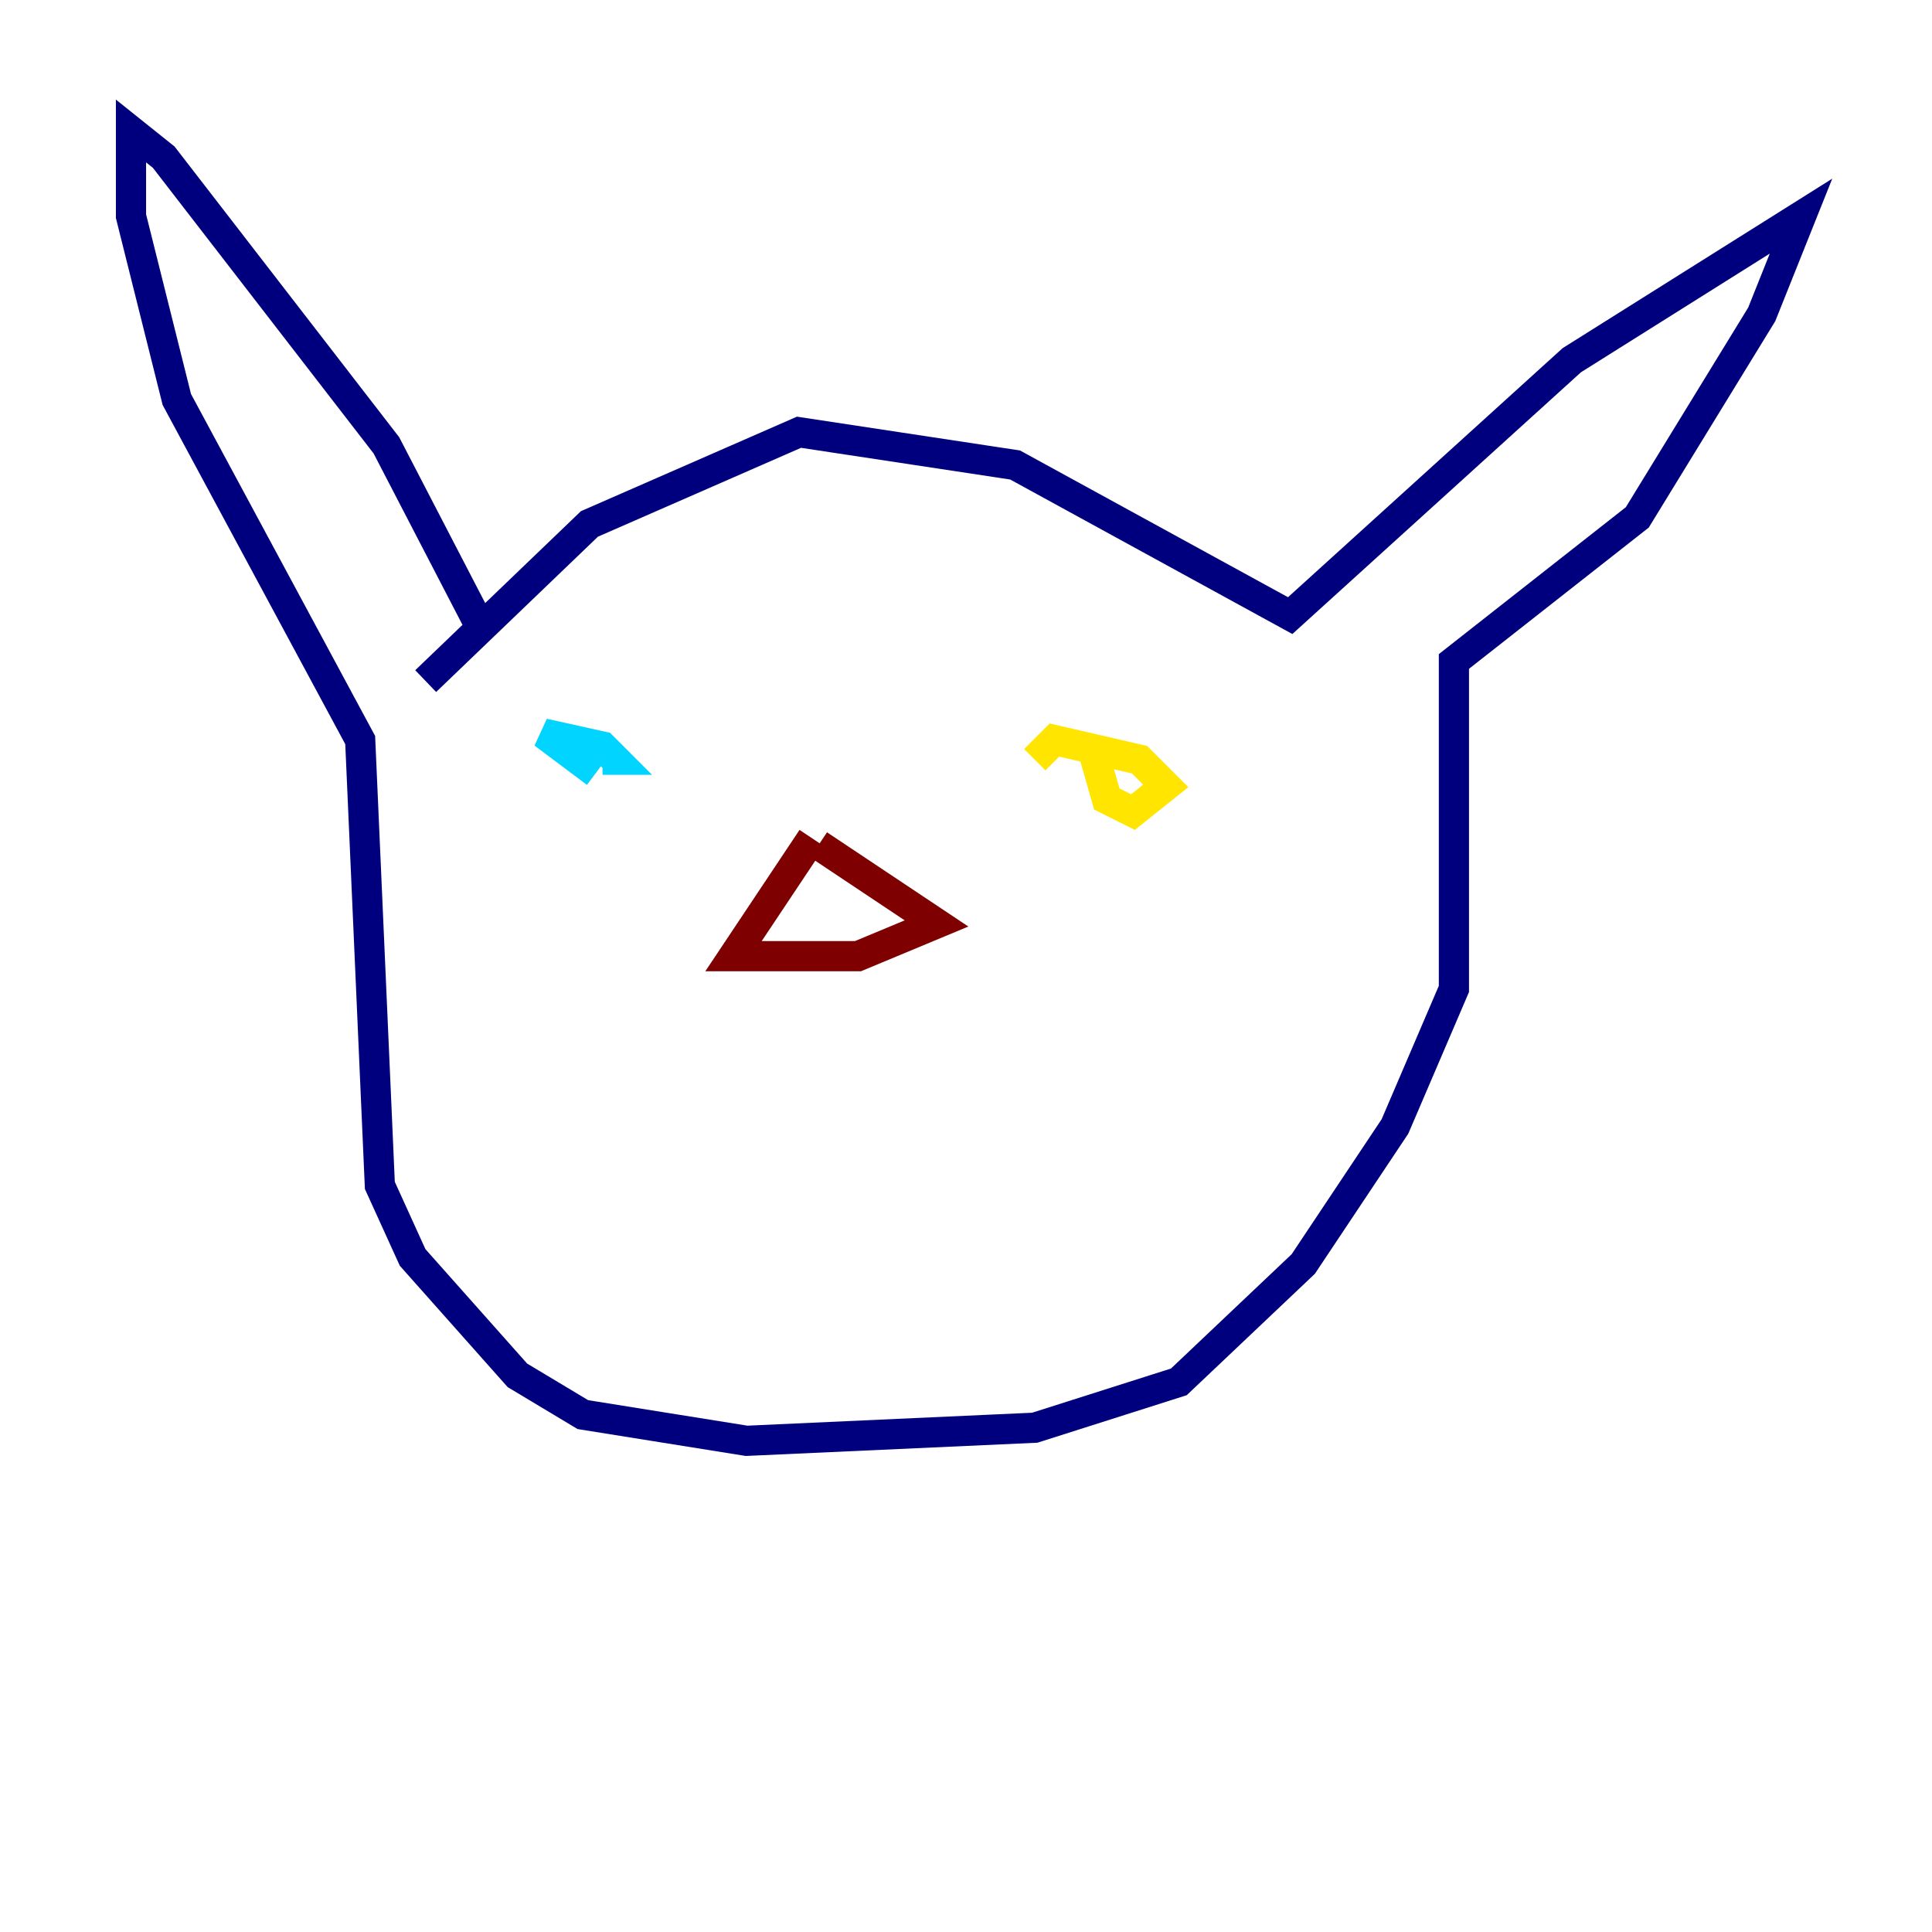<?xml version="1.0" encoding="utf-8" ?>
<svg baseProfile="tiny" height="128" version="1.2" viewBox="0,0,128,128" width="128" xmlns="http://www.w3.org/2000/svg" xmlns:ev="http://www.w3.org/2001/xml-events" xmlns:xlink="http://www.w3.org/1999/xlink"><defs /><polyline fill="none" points="28.203,45.125 39.051,34.712 52.936,28.637 67.254,30.807 85.478,40.786 104.136,23.864 119.322,14.319 116.719,20.827 108.475,34.278 96.325,43.824 96.325,65.519 92.42,74.63 86.346,83.742 78.102,91.552 68.556,94.59 49.464,95.458 38.617,93.722 34.278,91.119 27.336,83.308 25.166,78.536 23.864,49.031 11.715,26.468 8.678,14.319 8.678,8.678 10.848,10.414 25.6,29.505 31.675,41.22" stroke="#00007f" stroke-width="2" /><polyline fill="none" points="39.919,50.332 40.786,50.332 39.919,49.464 36.014,48.597 39.485,51.2" stroke="#00d4ff" stroke-width="2" /><polyline fill="none" points="72.461,49.898 73.329,52.936 75.064,53.803 77.234,52.068 75.498,50.332 69.858,49.031 68.556,50.332" stroke="#ffe500" stroke-width="2" /><polyline fill="none" points="53.803,55.539 48.597,63.349 56.841,63.349 62.047,61.18 54.237,55.973" stroke="#7f0000" stroke-width="2" /></svg>